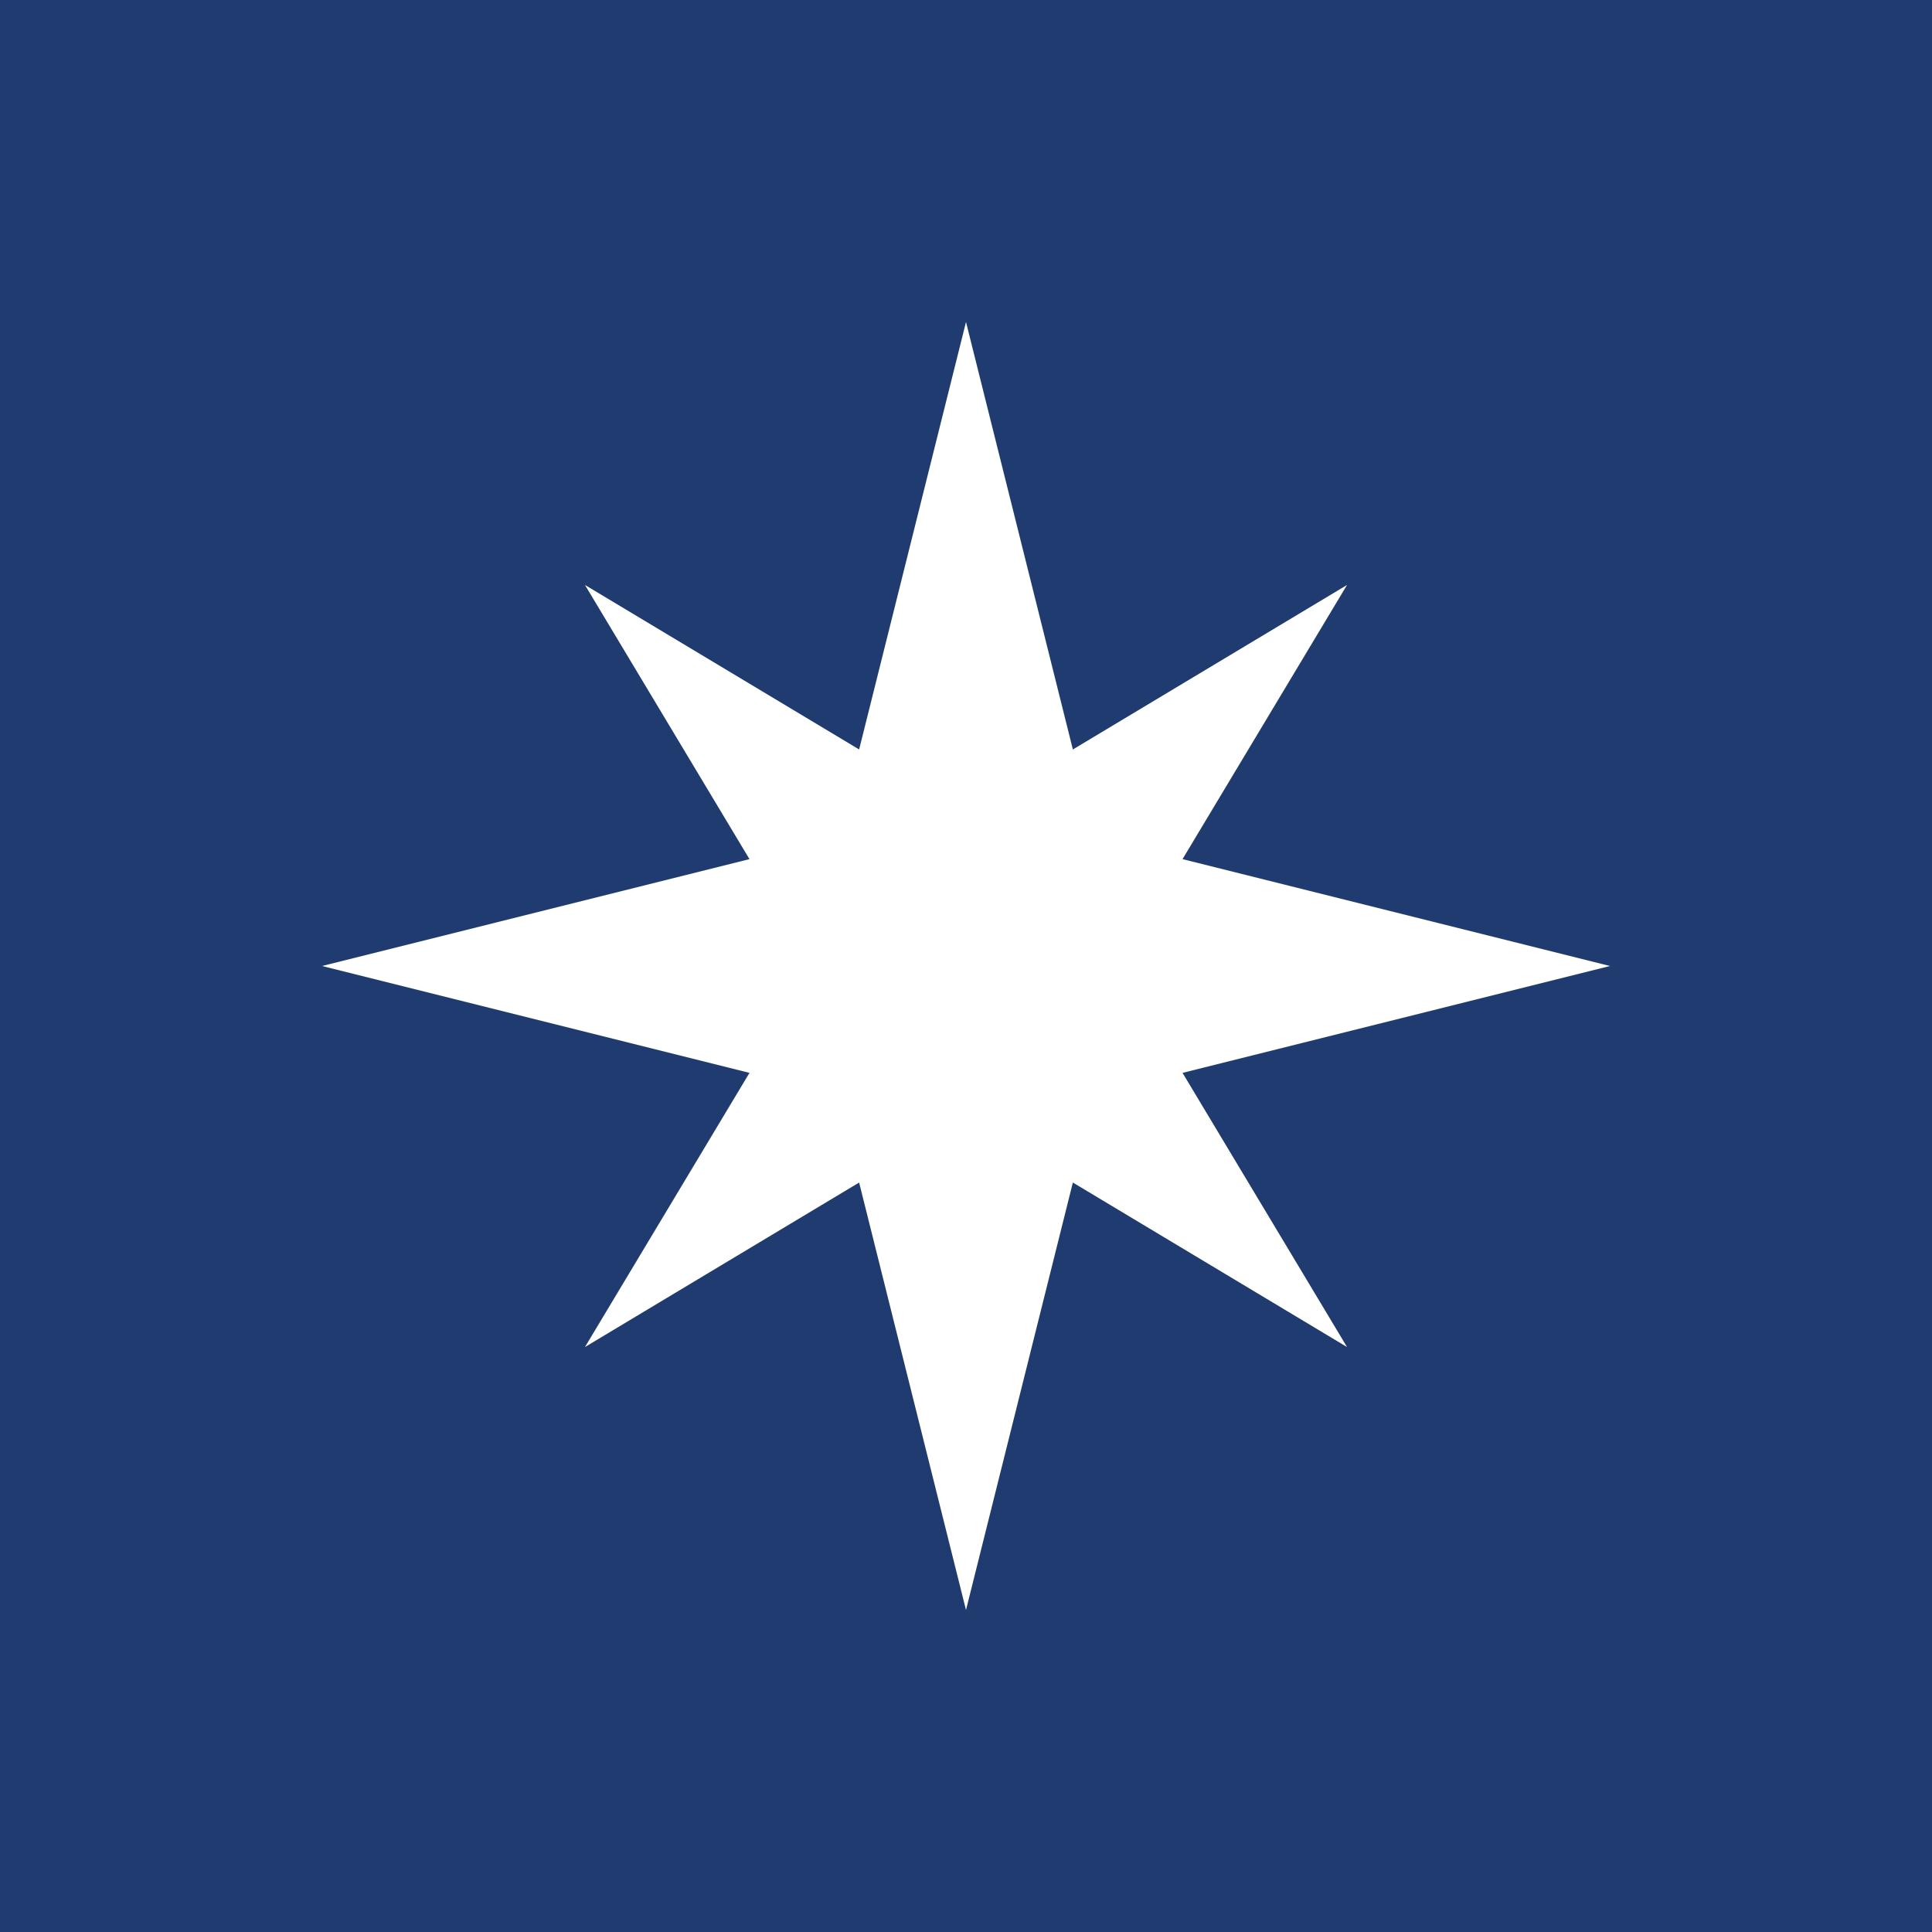 <!-- by TradingView --><svg width="18" height="18" viewBox="0 0 18 18" xmlns="http://www.w3.org/2000/svg"><path fill="#1F3B6F" d="M0 0h18v18H0z"/><path d="m9 7.58 3.55-2.13L10.42 9l2.13 3.55L9 10.42l-3.55 2.13L7.58 9 5.45 5.45 9 7.58Z" fill="#fff"/><path d="M10.2 7.8 15 9l-4.8 1.2L9 15l-1.2-4.8L3 9l4.8-1.2L9 3l1.2 4.8Z" fill="#fff"/></svg>